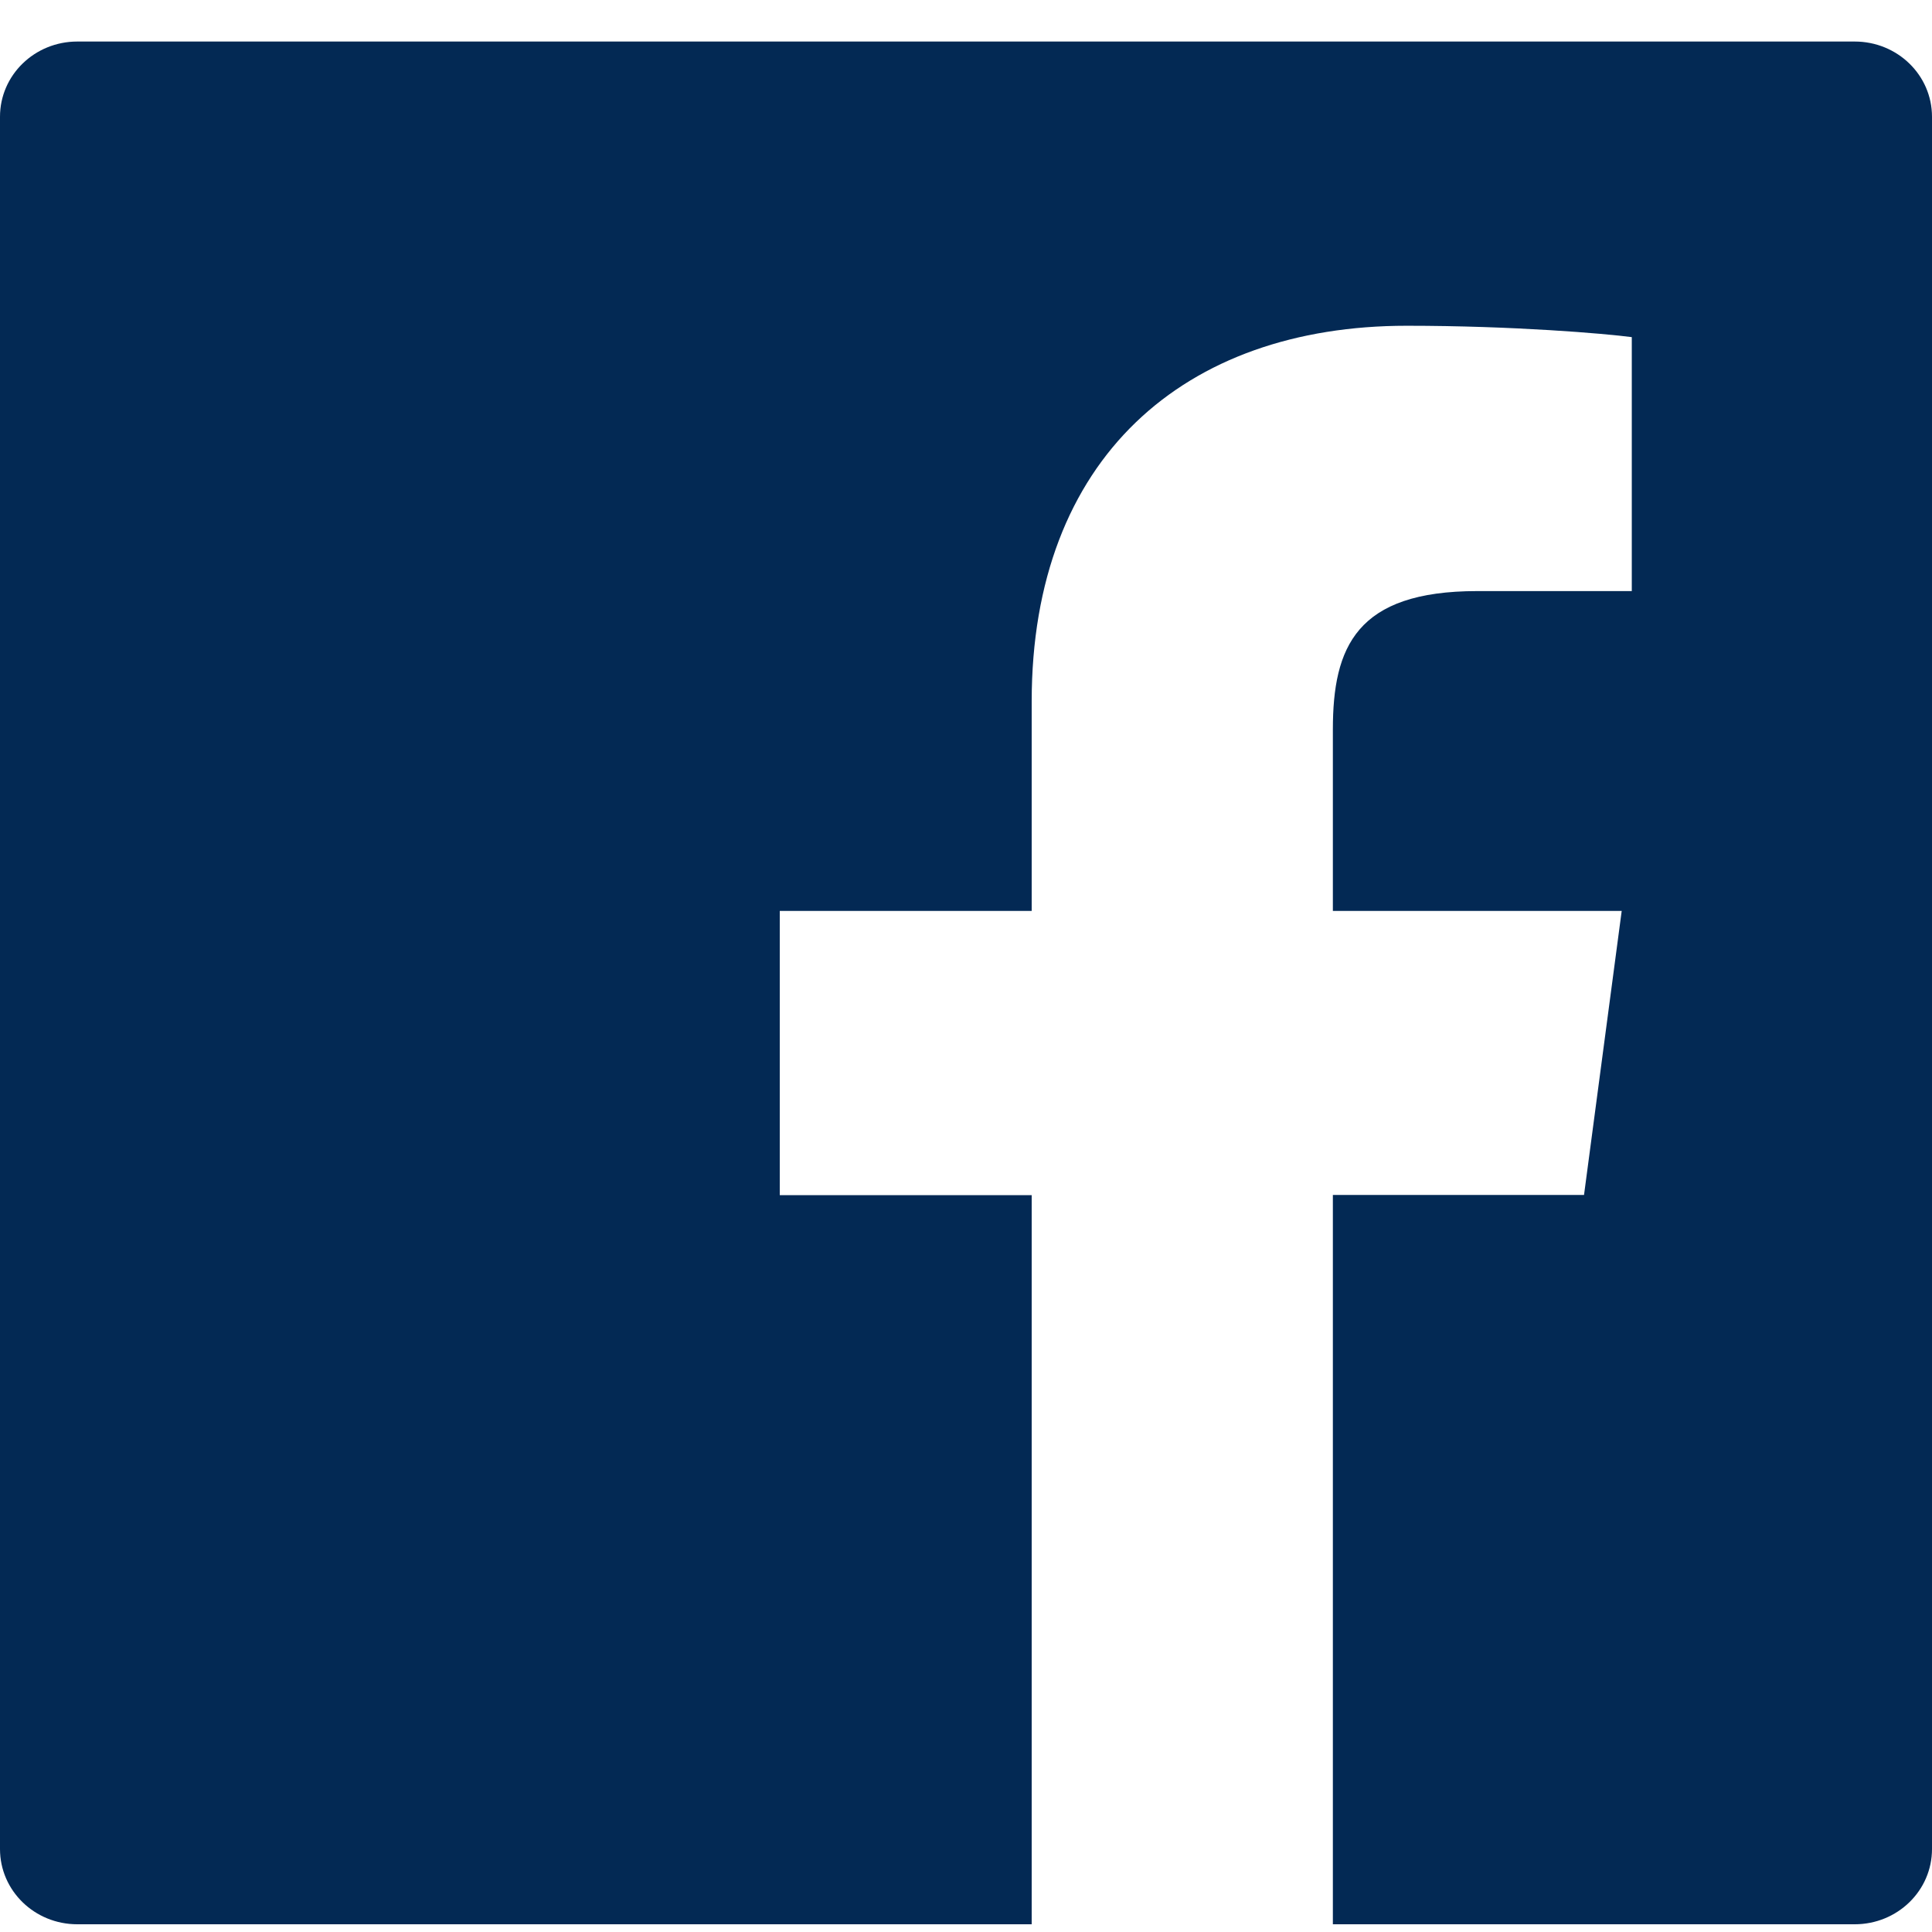 <svg width="18" height="18" viewBox="0 0 18 18" fill="none" xmlns="http://www.w3.org/2000/svg">
<path d="M17.28 0.387H0.72C0.322 0.387 0 0.7 0 1.088V17.227C0 17.615 0.322 17.928 0.72 17.928H17.28C17.678 17.928 18 17.615 18 17.227V1.088C18 0.7 17.678 0.387 17.28 0.387ZM15.201 5.507H13.763C12.636 5.507 12.418 6.029 12.418 6.796V8.487H15.109L14.758 11.133H12.418V17.928H9.612V11.135H7.265V8.487H9.612V6.535C9.612 4.27 11.032 3.035 13.106 3.035C14.101 3.035 14.954 3.108 15.203 3.141V5.507H15.201Z" fill="#032954"/>
</svg>
